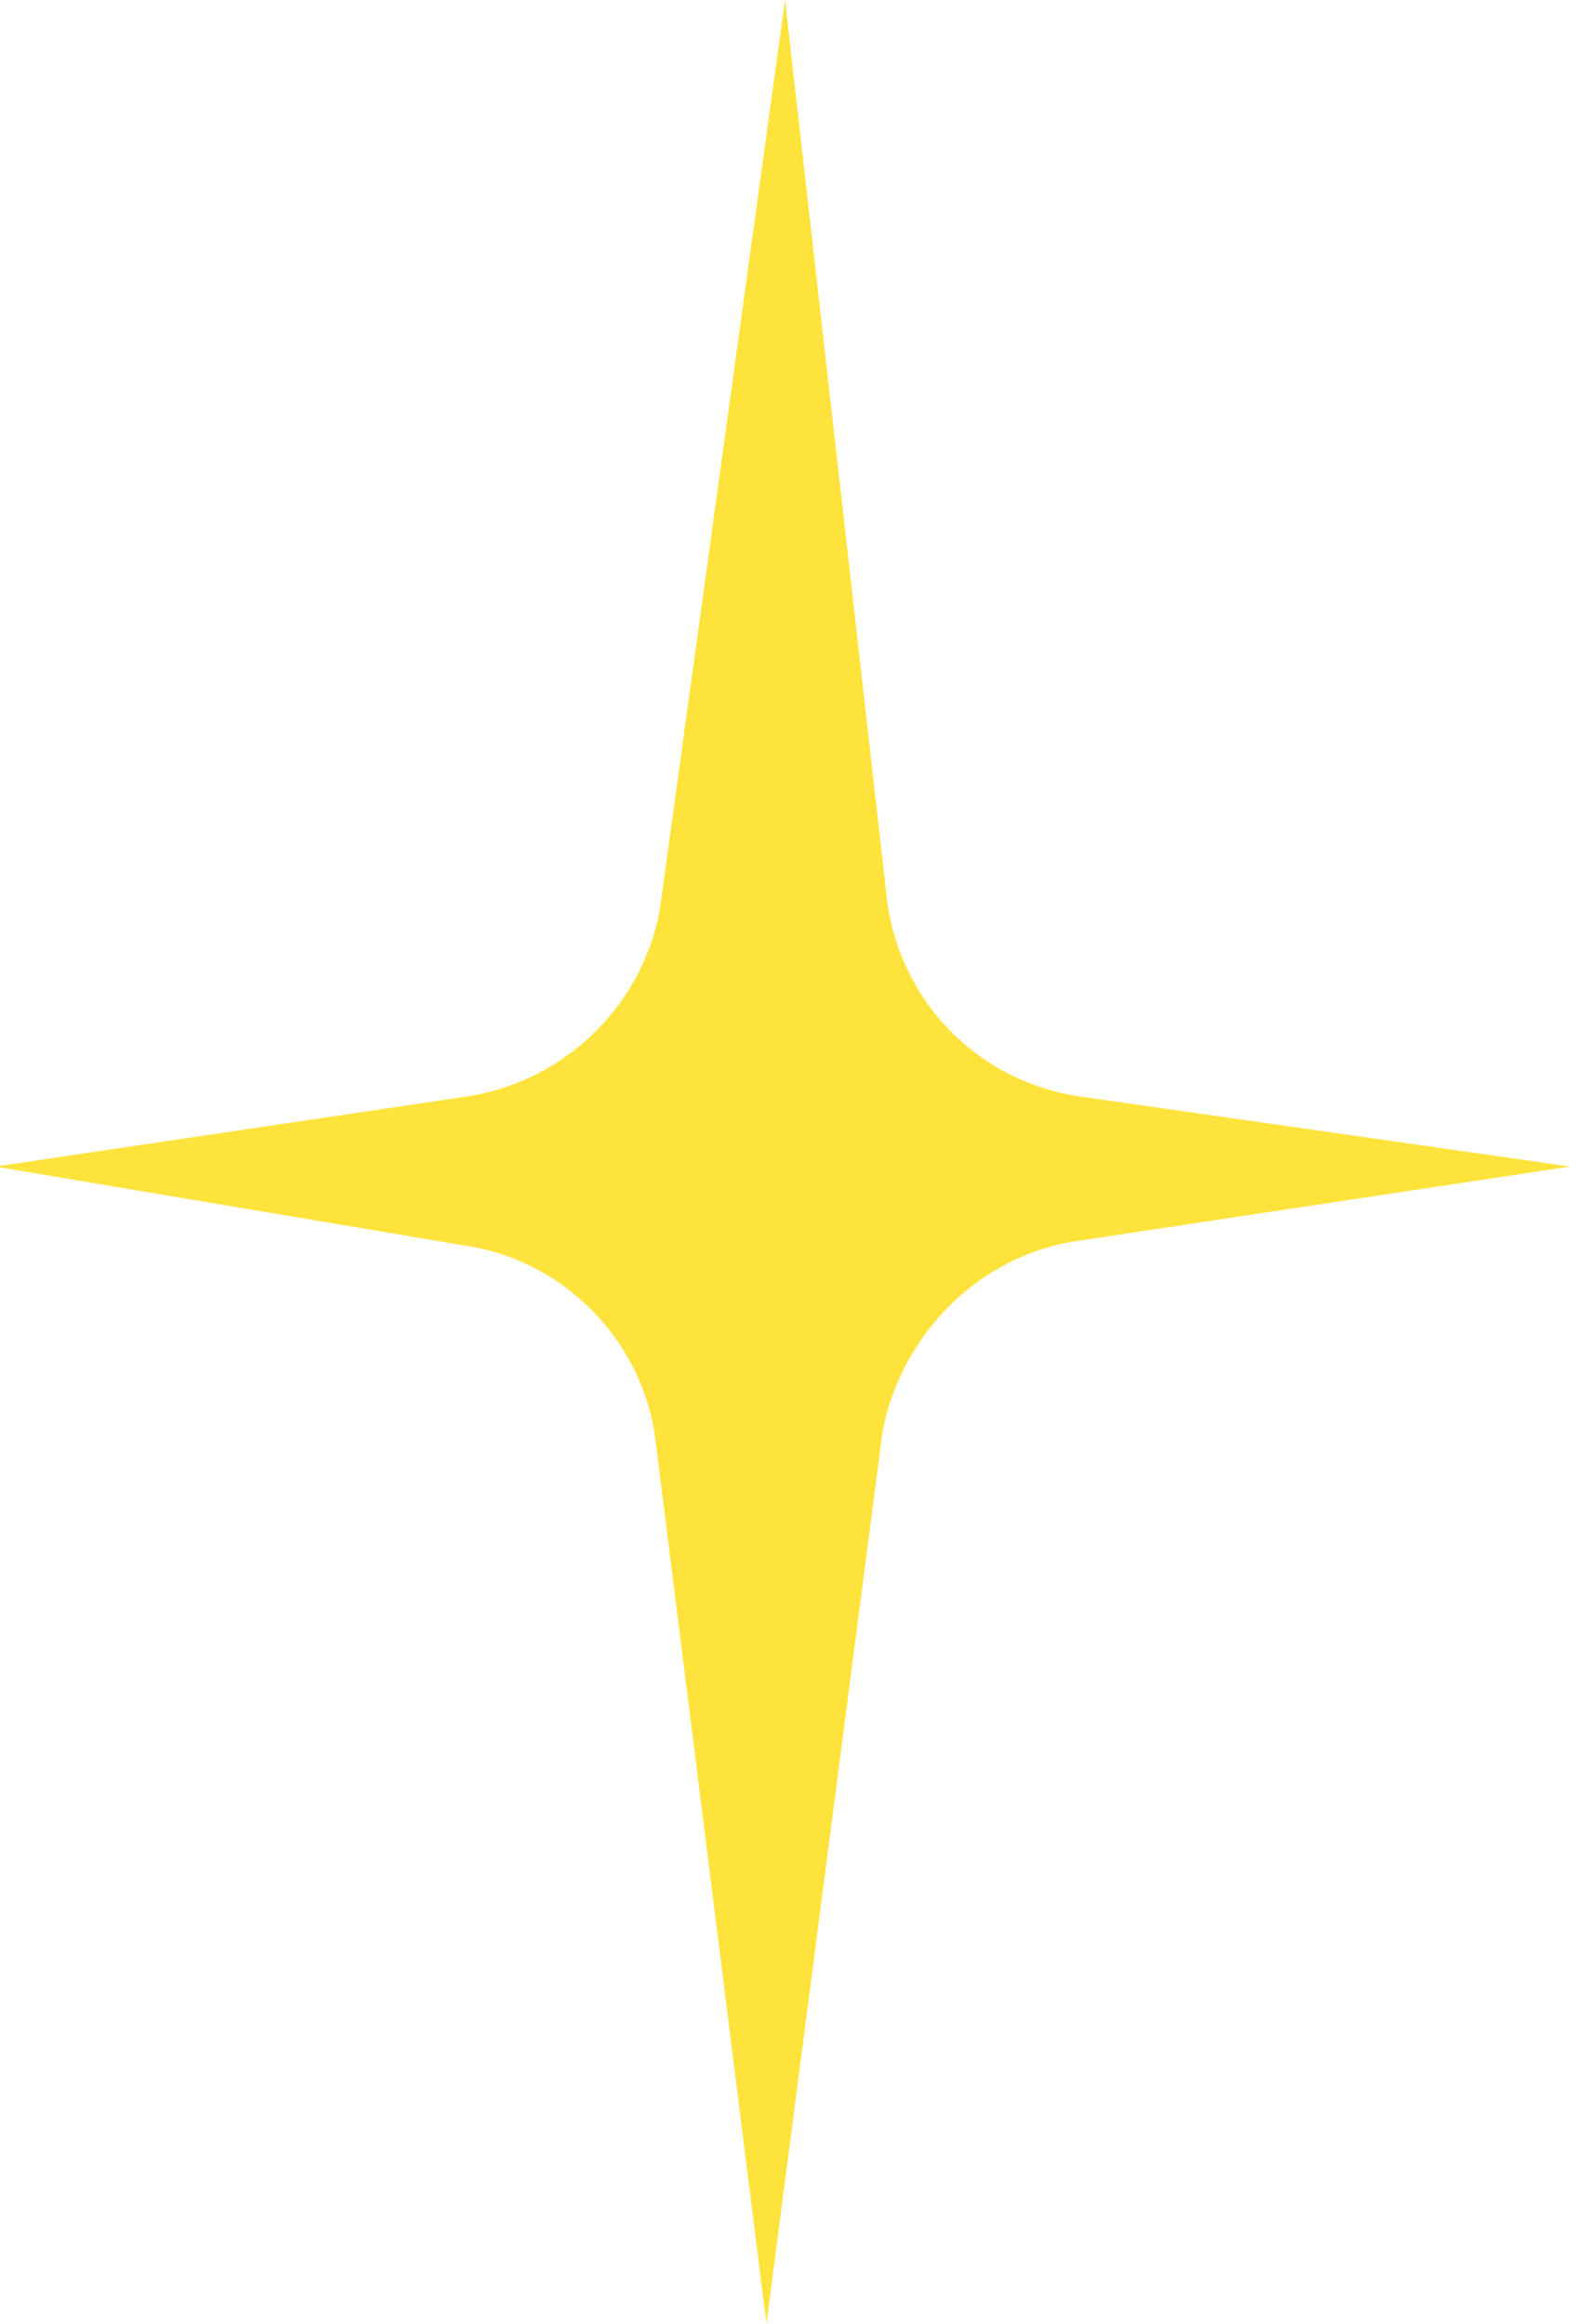 <?xml version="1.0" encoding="utf-8"?>
<!-- Generator: Adobe Illustrator 22.0.1, SVG Export Plug-In . SVG Version: 6.00 Build 0)  -->
<svg version="1.1" id="Calque_1" xmlns="http://www.w3.org/2000/svg" xmlns:xlink="http://www.w3.org/1999/xlink" x="0px" y="0px"
	 viewBox="0 0 34.1 50" style="enable-background:new 0 0 34.1 50;" xml:space="preserve">
<style type="text/css">
	.st0{fill:#FFE33D;}
	.st1{fill:#FDBE28;}
	.st2{fill:#FFF297;}
	.st3{fill:#FF8832;}
	.st4{fill:#FFF388;}
	.st5{clip-path:url(#SVGID_2_);}
	.st6{clip-path:url(#SVGID_4_);}
	.st7{clip-path:url(#SVGID_6_);enable-background:new    ;}
	.st8{clip-path:url(#SVGID_8_);}
	.st9{clip-path:url(#SVGID_10_);}
</style>
<path class="st0" d="M16.9,0l2.2,19.4c0.3,2.2,2,3.9,4.2,4.2l10.5,1.5l-10.6,1.6c-2.1,0.3-3.8,2-4.2,4.1L16.5,50l-2.4-19.1
	c-0.3-2.1-2-3.8-4.1-4.1l-10.1-1.7L10,23.6c2.1-0.3,3.8-1.9,4.2-4L16.9,0z"/>
</svg>
